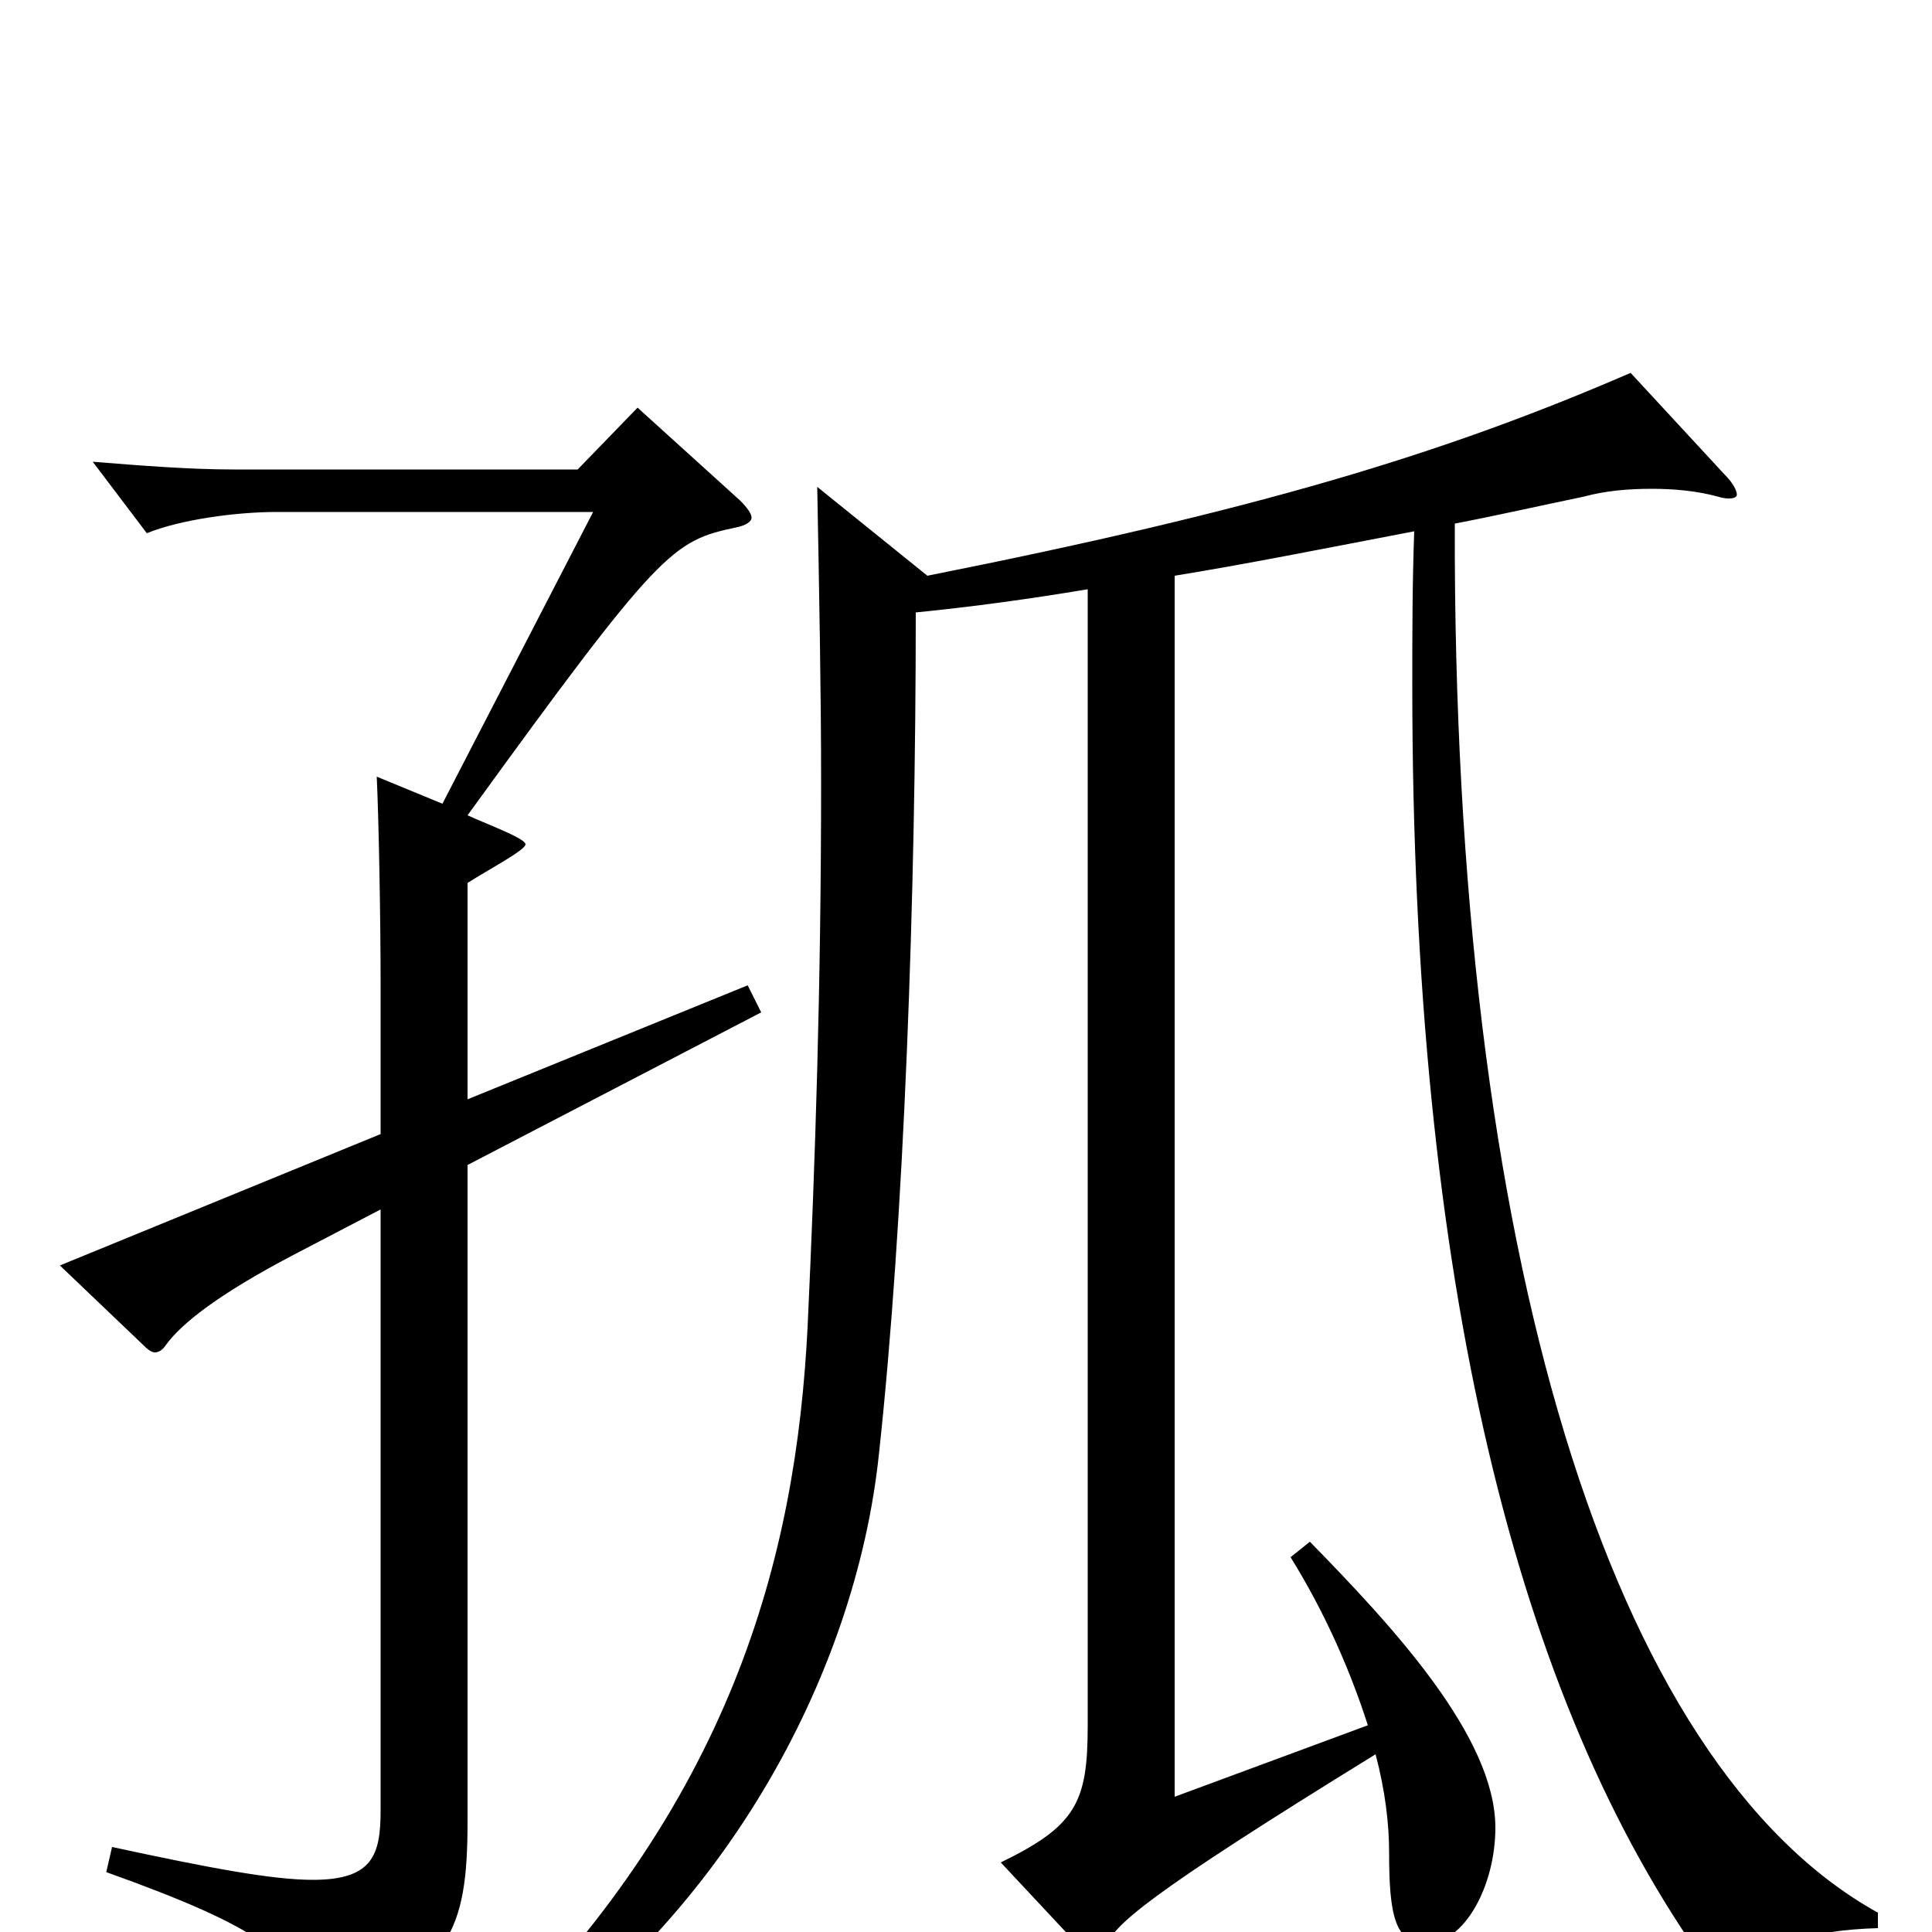 <svg xmlns="http://www.w3.org/2000/svg" viewBox="0 -1000 1000 1000">
	<path fill="#000000" d="M387 -490L242 -431V-543C253 -550 272 -560 272 -563C272 -566 253 -573 242 -578C342 -716 348 -720 381 -727C386 -728 389 -730 389 -732C389 -734 387 -737 383 -741L330 -789L299 -757H121C98 -757 73 -759 48 -761L76 -724C93 -731 122 -735 143 -735H307L229 -584L195 -598C196 -577 197 -526 197 -490V-413L31 -345L75 -303C77 -301 79 -300 80 -300C82 -300 84 -301 86 -304C94 -315 113 -330 151 -350L197 -374V-63C197 -40 193 -27 162 -27C141 -27 109 -33 58 -44L55 -31C136 -2 152 12 160 39C162 45 164 48 167 48C169 48 171 47 174 46C232 18 242 1 242 -57V-397L394 -476ZM972 -10C833 -87 752 -353 753 -729C774 -733 796 -738 820 -743C831 -746 843 -747 855 -747C866 -747 878 -746 889 -743C892 -742 894 -742 895 -742C898 -742 899 -743 899 -744C899 -746 897 -750 893 -754L844 -807C747 -765 651 -736 480 -702L423 -748C424 -693 425 -643 425 -595C425 -490 422 -399 418 -313C412 -194 379 -66 248 61L256 72C373 -4 443 -132 455 -248C468 -368 474 -536 474 -683C504 -686 533 -690 563 -695V-107C563 -67 557 -55 518 -36L561 10C563 12 565 13 567 13C569 13 571 11 572 8C577 -4 592 -18 712 -92C717 -73 719 -56 719 -41C719 -9 722 6 738 6C758 6 774 -24 774 -54C774 -101 721 -158 678 -202L668 -194C686 -165 699 -135 708 -107L608 -70V-702C645 -708 685 -716 732 -725C731 -698 731 -671 731 -645C731 -337 785 -119 884 18C887 23 890 25 893 25C895 25 897 24 900 21C916 7 936 -1 972 -2Z"/>
</svg>